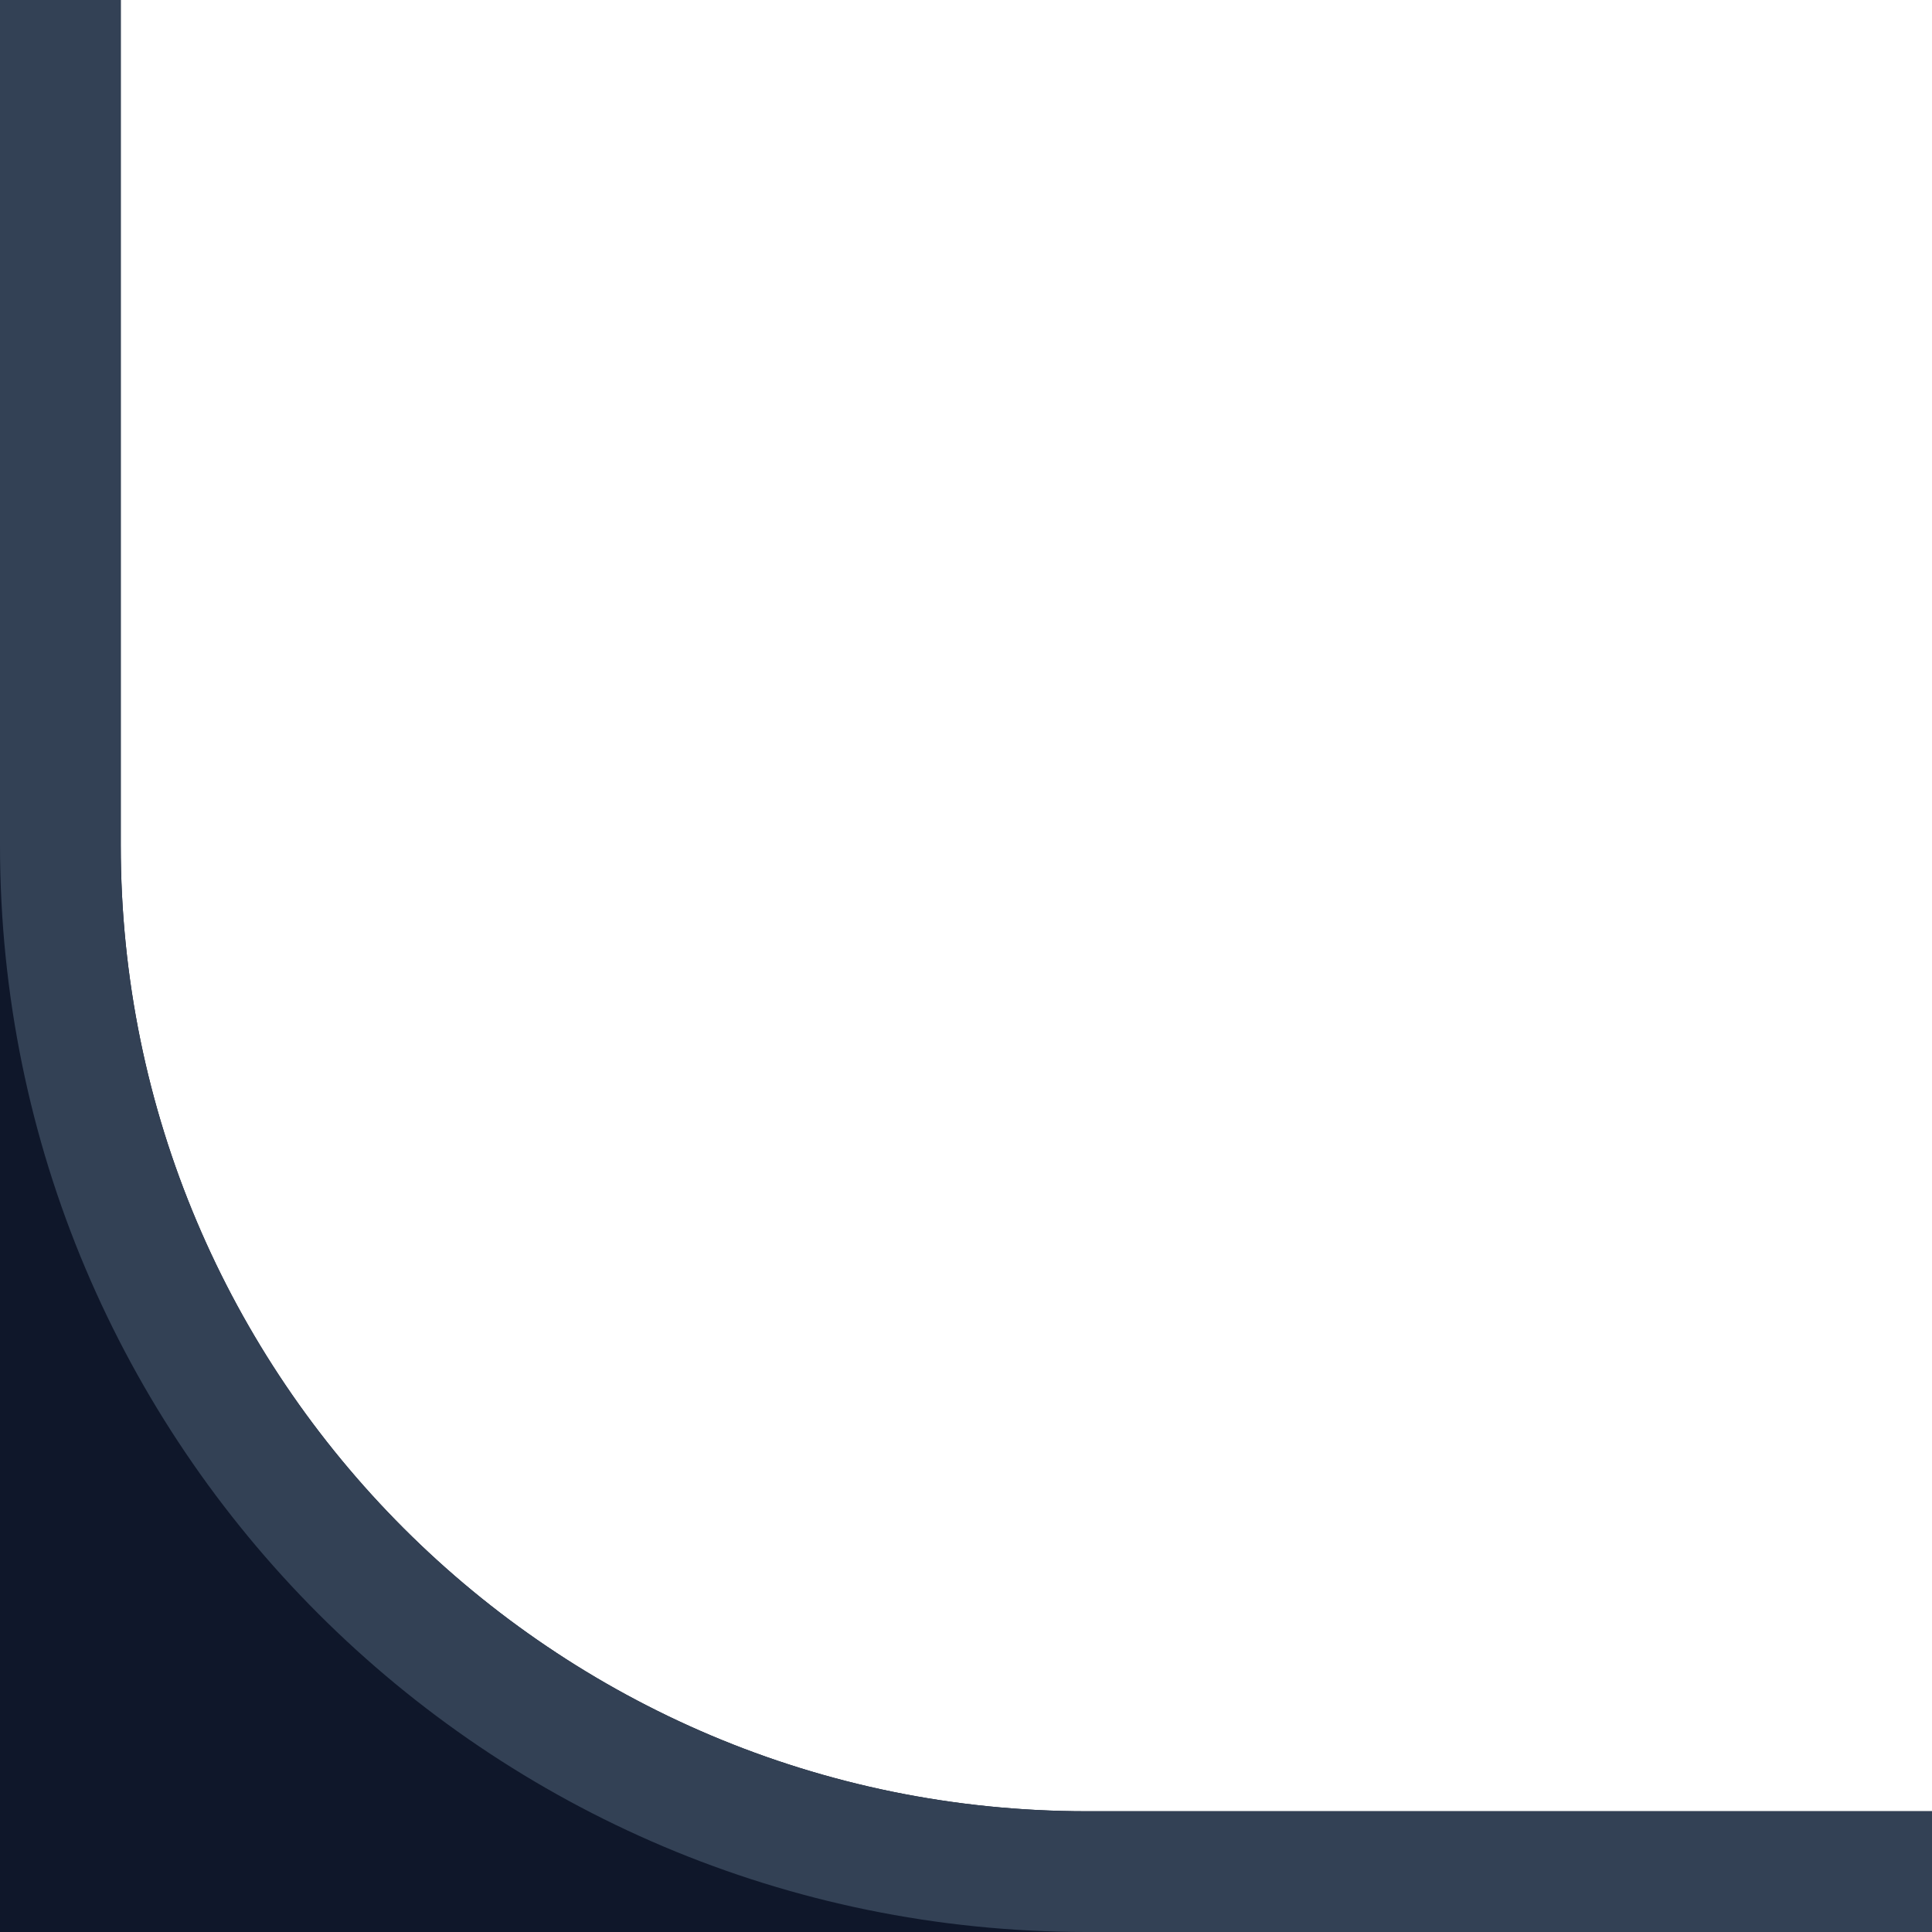 <svg viewBox="0 0 16 16" xmlns="http://www.w3.org/2000/svg">
  <path
    d="M41 15V39H-23V-25H1V7C1 11.418 4.582 15 9 15H41Z"
    fill="#0F172A"
  />
  <path
    d="M41 39V15H9C4.582 15 1 11.418 1 7V-25H-23V39H41ZM-22 38V-24H0V7C0 11.971 4.029 16 9 16H40V38H-22Z"
    fill="#334155"
  />
</svg>
